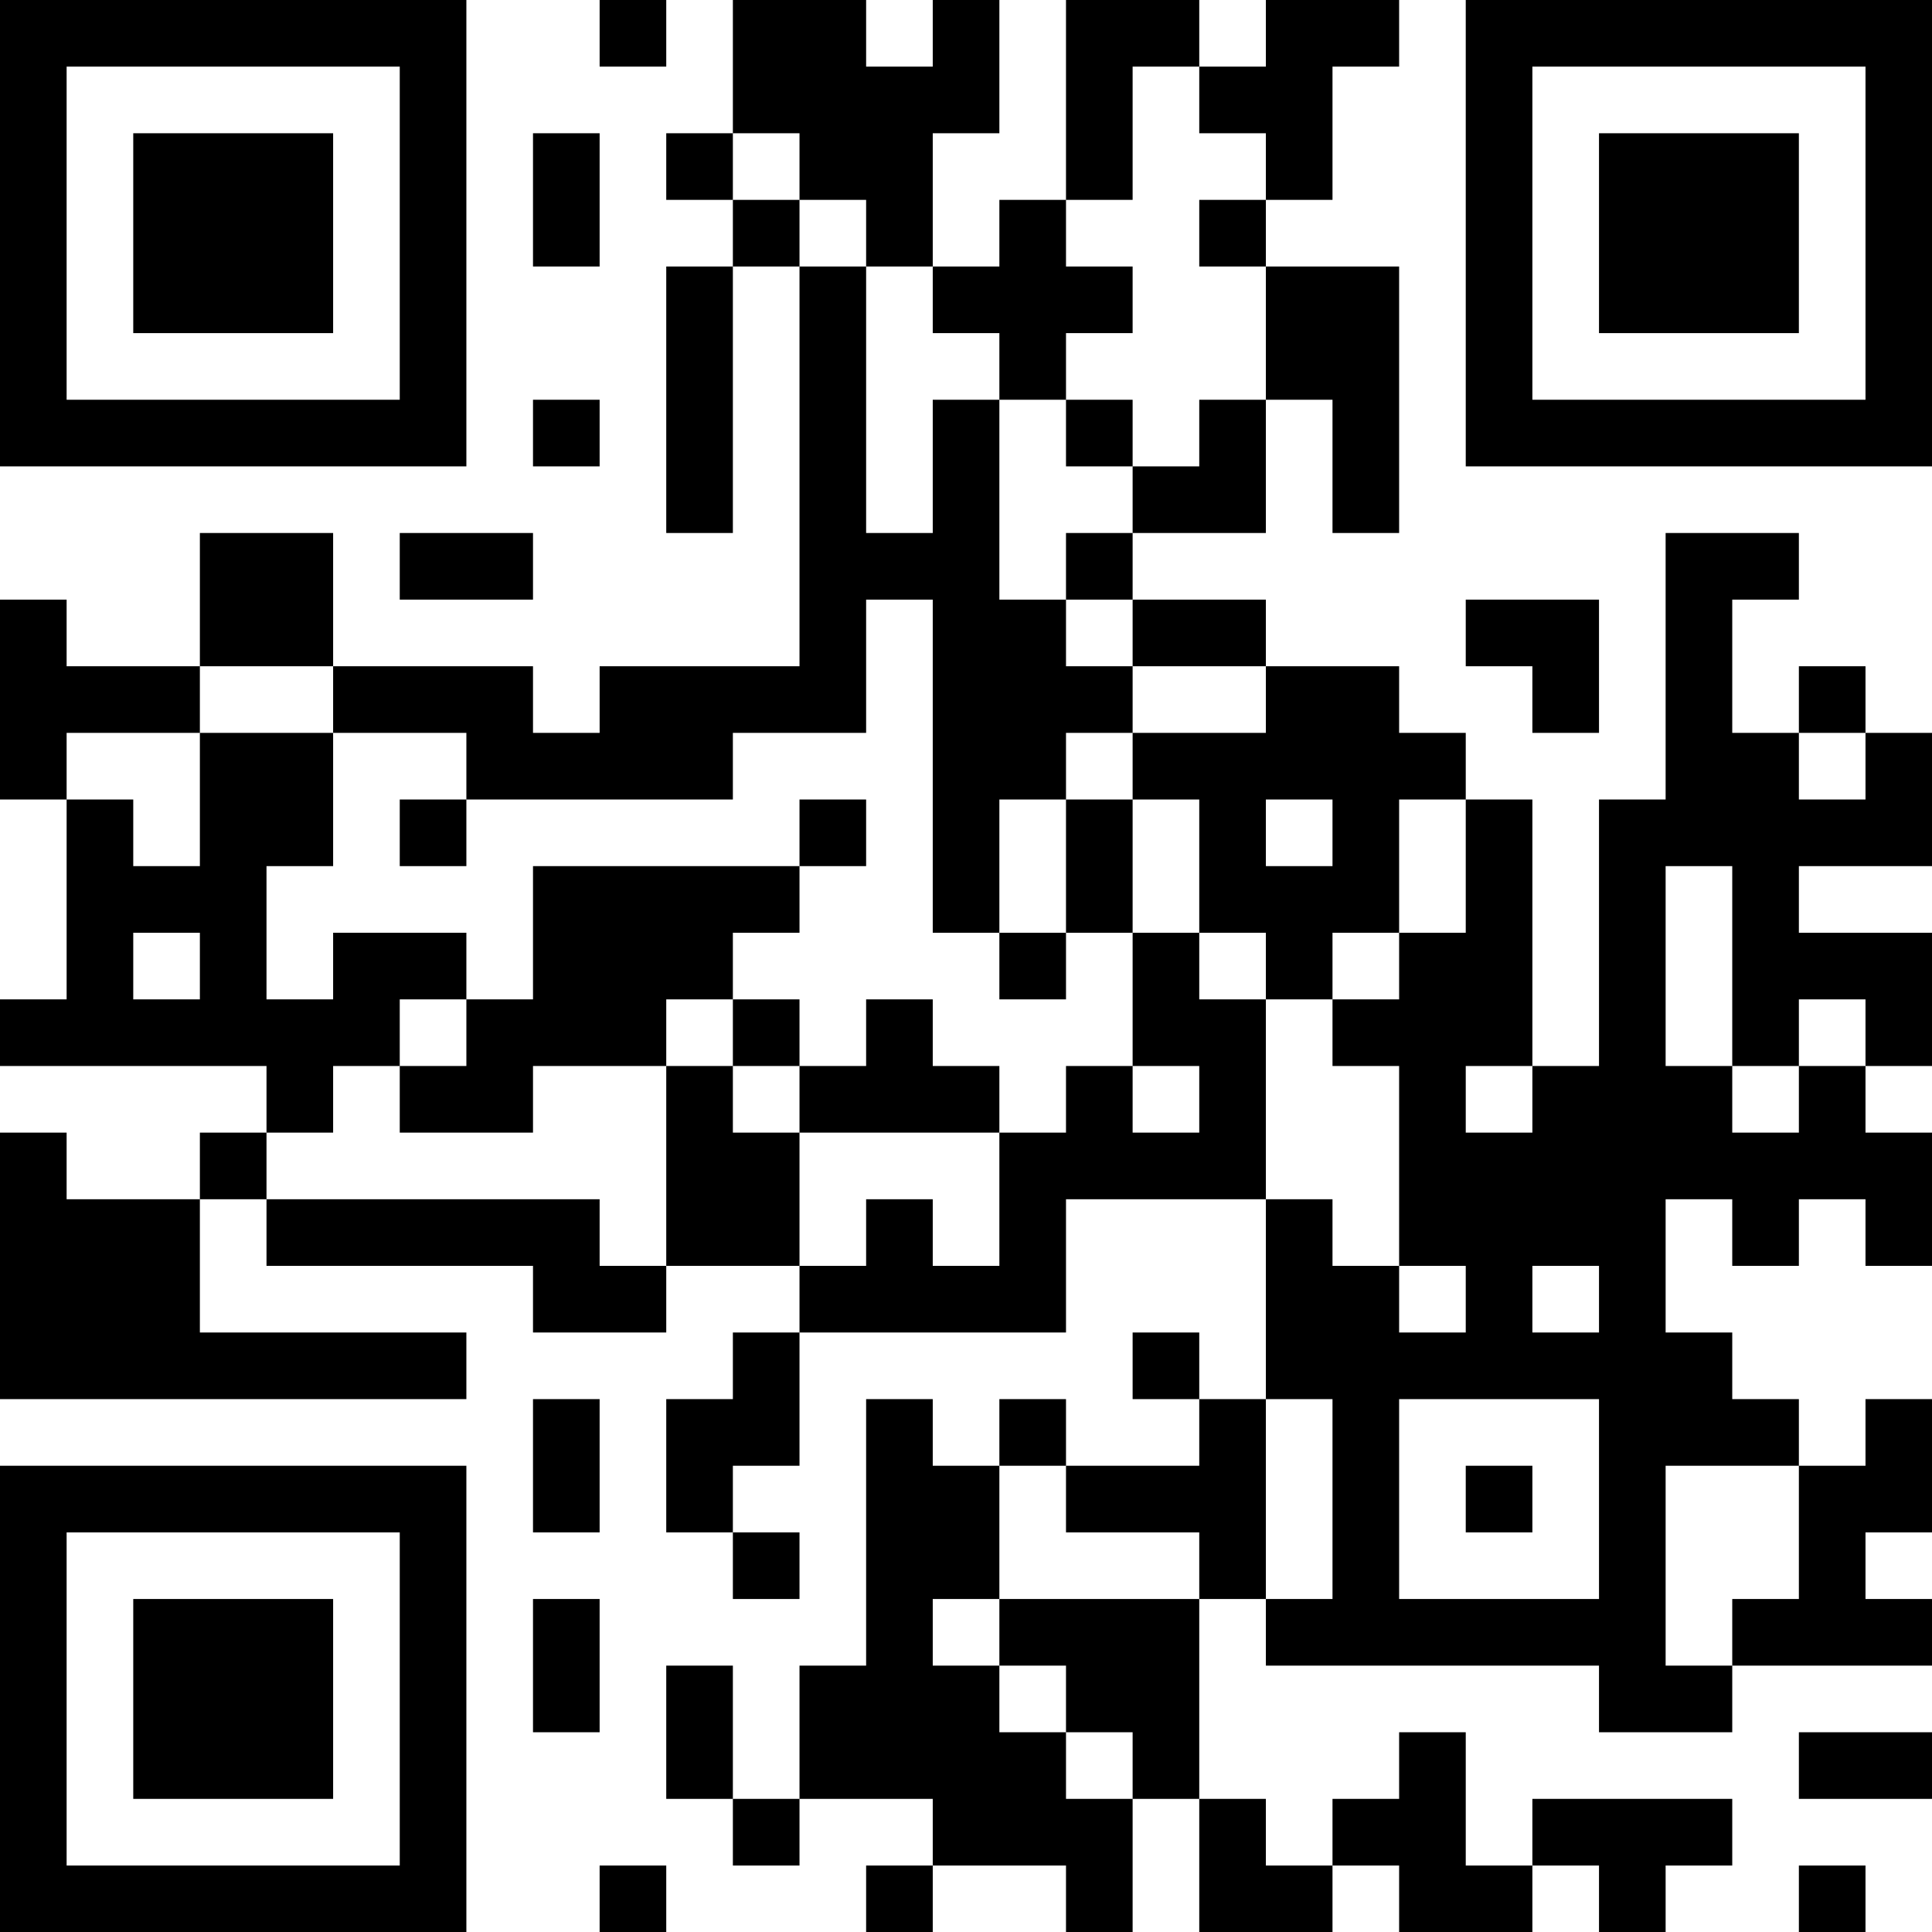 <?xml version="1.0" encoding="UTF-8"?>
<svg xmlns="http://www.w3.org/2000/svg" version="1.1" width="200" height="200" viewBox="0 0 200 200"><rect x="0" y="0" width="200" height="200" fill="#ffffff"/><g transform="scale(6.897)"><g transform="translate(0,0)"><path fill-rule="evenodd" d="M9 0L9 1L10 1L10 0ZM11 0L11 2L10 2L10 3L11 3L11 4L10 4L10 8L11 8L11 4L12 4L12 10L9 10L9 11L8 11L8 10L5 10L5 8L3 8L3 10L1 10L1 9L0 9L0 12L1 12L1 15L0 15L0 16L4 16L4 17L3 17L3 18L1 18L1 17L0 17L0 21L7 21L7 20L3 20L3 18L4 18L4 19L8 19L8 20L10 20L10 19L12 19L12 20L11 20L11 21L10 21L10 23L11 23L11 24L12 24L12 23L11 23L11 22L12 22L12 20L16 20L16 18L19 18L19 21L18 21L18 20L17 20L17 21L18 21L18 22L16 22L16 21L15 21L15 22L14 22L14 21L13 21L13 25L12 25L12 27L11 27L11 25L10 25L10 27L11 27L11 28L12 28L12 27L14 27L14 28L13 28L13 29L14 29L14 28L16 28L16 29L17 29L17 27L18 27L18 29L20 29L20 28L21 28L21 29L23 29L23 28L24 28L24 29L25 29L25 28L26 28L26 27L23 27L23 28L22 28L22 26L21 26L21 27L20 27L20 28L19 28L19 27L18 27L18 24L19 24L19 25L24 25L24 26L26 26L26 25L29 25L29 24L28 24L28 23L29 23L29 21L28 21L28 22L27 22L27 21L26 21L26 20L25 20L25 18L26 18L26 19L27 19L27 18L28 18L28 19L29 19L29 17L28 17L28 16L29 16L29 14L27 14L27 13L29 13L29 11L28 11L28 10L27 10L27 11L26 11L26 9L27 9L27 8L25 8L25 12L24 12L24 16L23 16L23 12L22 12L22 11L21 11L21 10L19 10L19 9L17 9L17 8L19 8L19 6L20 6L20 8L21 8L21 4L19 4L19 3L20 3L20 1L21 1L21 0L19 0L19 1L18 1L18 0L16 0L16 3L15 3L15 4L14 4L14 2L15 2L15 0L14 0L14 1L13 1L13 0ZM17 1L17 3L16 3L16 4L17 4L17 5L16 5L16 6L15 6L15 5L14 5L14 4L13 4L13 3L12 3L12 2L11 2L11 3L12 3L12 4L13 4L13 8L14 8L14 6L15 6L15 9L16 9L16 10L17 10L17 11L16 11L16 12L15 12L15 14L14 14L14 9L13 9L13 11L11 11L11 12L7 12L7 11L5 11L5 10L3 10L3 11L1 11L1 12L2 12L2 13L3 13L3 11L5 11L5 13L4 13L4 15L5 15L5 14L7 14L7 15L6 15L6 16L5 16L5 17L4 17L4 18L9 18L9 19L10 19L10 16L11 16L11 17L12 17L12 19L13 19L13 18L14 18L14 19L15 19L15 17L16 17L16 16L17 16L17 17L18 17L18 16L17 16L17 14L18 14L18 15L19 15L19 18L20 18L20 19L21 19L21 20L22 20L22 19L21 19L21 16L20 16L20 15L21 15L21 14L22 14L22 12L21 12L21 14L20 14L20 15L19 15L19 14L18 14L18 12L17 12L17 11L19 11L19 10L17 10L17 9L16 9L16 8L17 8L17 7L18 7L18 6L19 6L19 4L18 4L18 3L19 3L19 2L18 2L18 1ZM8 2L8 4L9 4L9 2ZM8 6L8 7L9 7L9 6ZM16 6L16 7L17 7L17 6ZM6 8L6 9L8 9L8 8ZM22 9L22 10L23 10L23 11L24 11L24 9ZM27 11L27 12L28 12L28 11ZM6 12L6 13L7 13L7 12ZM12 12L12 13L8 13L8 15L7 15L7 16L6 16L6 17L8 17L8 16L10 16L10 15L11 15L11 16L12 16L12 17L15 17L15 16L14 16L14 15L13 15L13 16L12 16L12 15L11 15L11 14L12 14L12 13L13 13L13 12ZM16 12L16 14L15 14L15 15L16 15L16 14L17 14L17 12ZM19 12L19 13L20 13L20 12ZM25 13L25 16L26 16L26 17L27 17L27 16L28 16L28 15L27 15L27 16L26 16L26 13ZM2 14L2 15L3 15L3 14ZM22 16L22 17L23 17L23 16ZM23 19L23 20L24 20L24 19ZM8 21L8 23L9 23L9 21ZM19 21L19 24L20 24L20 21ZM21 21L21 24L24 24L24 21ZM15 22L15 24L14 24L14 25L15 25L15 26L16 26L16 27L17 27L17 26L16 26L16 25L15 25L15 24L18 24L18 23L16 23L16 22ZM22 22L22 23L23 23L23 22ZM25 22L25 25L26 25L26 24L27 24L27 22ZM8 24L8 26L9 26L9 24ZM27 26L27 27L29 27L29 26ZM9 28L9 29L10 29L10 28ZM27 28L27 29L28 29L28 28ZM0 0L0 7L7 7L7 0ZM1 1L1 6L6 6L6 1ZM2 2L2 5L5 5L5 2ZM22 0L22 7L29 7L29 0ZM23 1L23 6L28 6L28 1ZM24 2L24 5L27 5L27 2ZM0 22L0 29L7 29L7 22ZM1 23L1 28L6 28L6 23ZM2 24L2 27L5 27L5 24Z" fill="#000000"/></g></g></svg>
